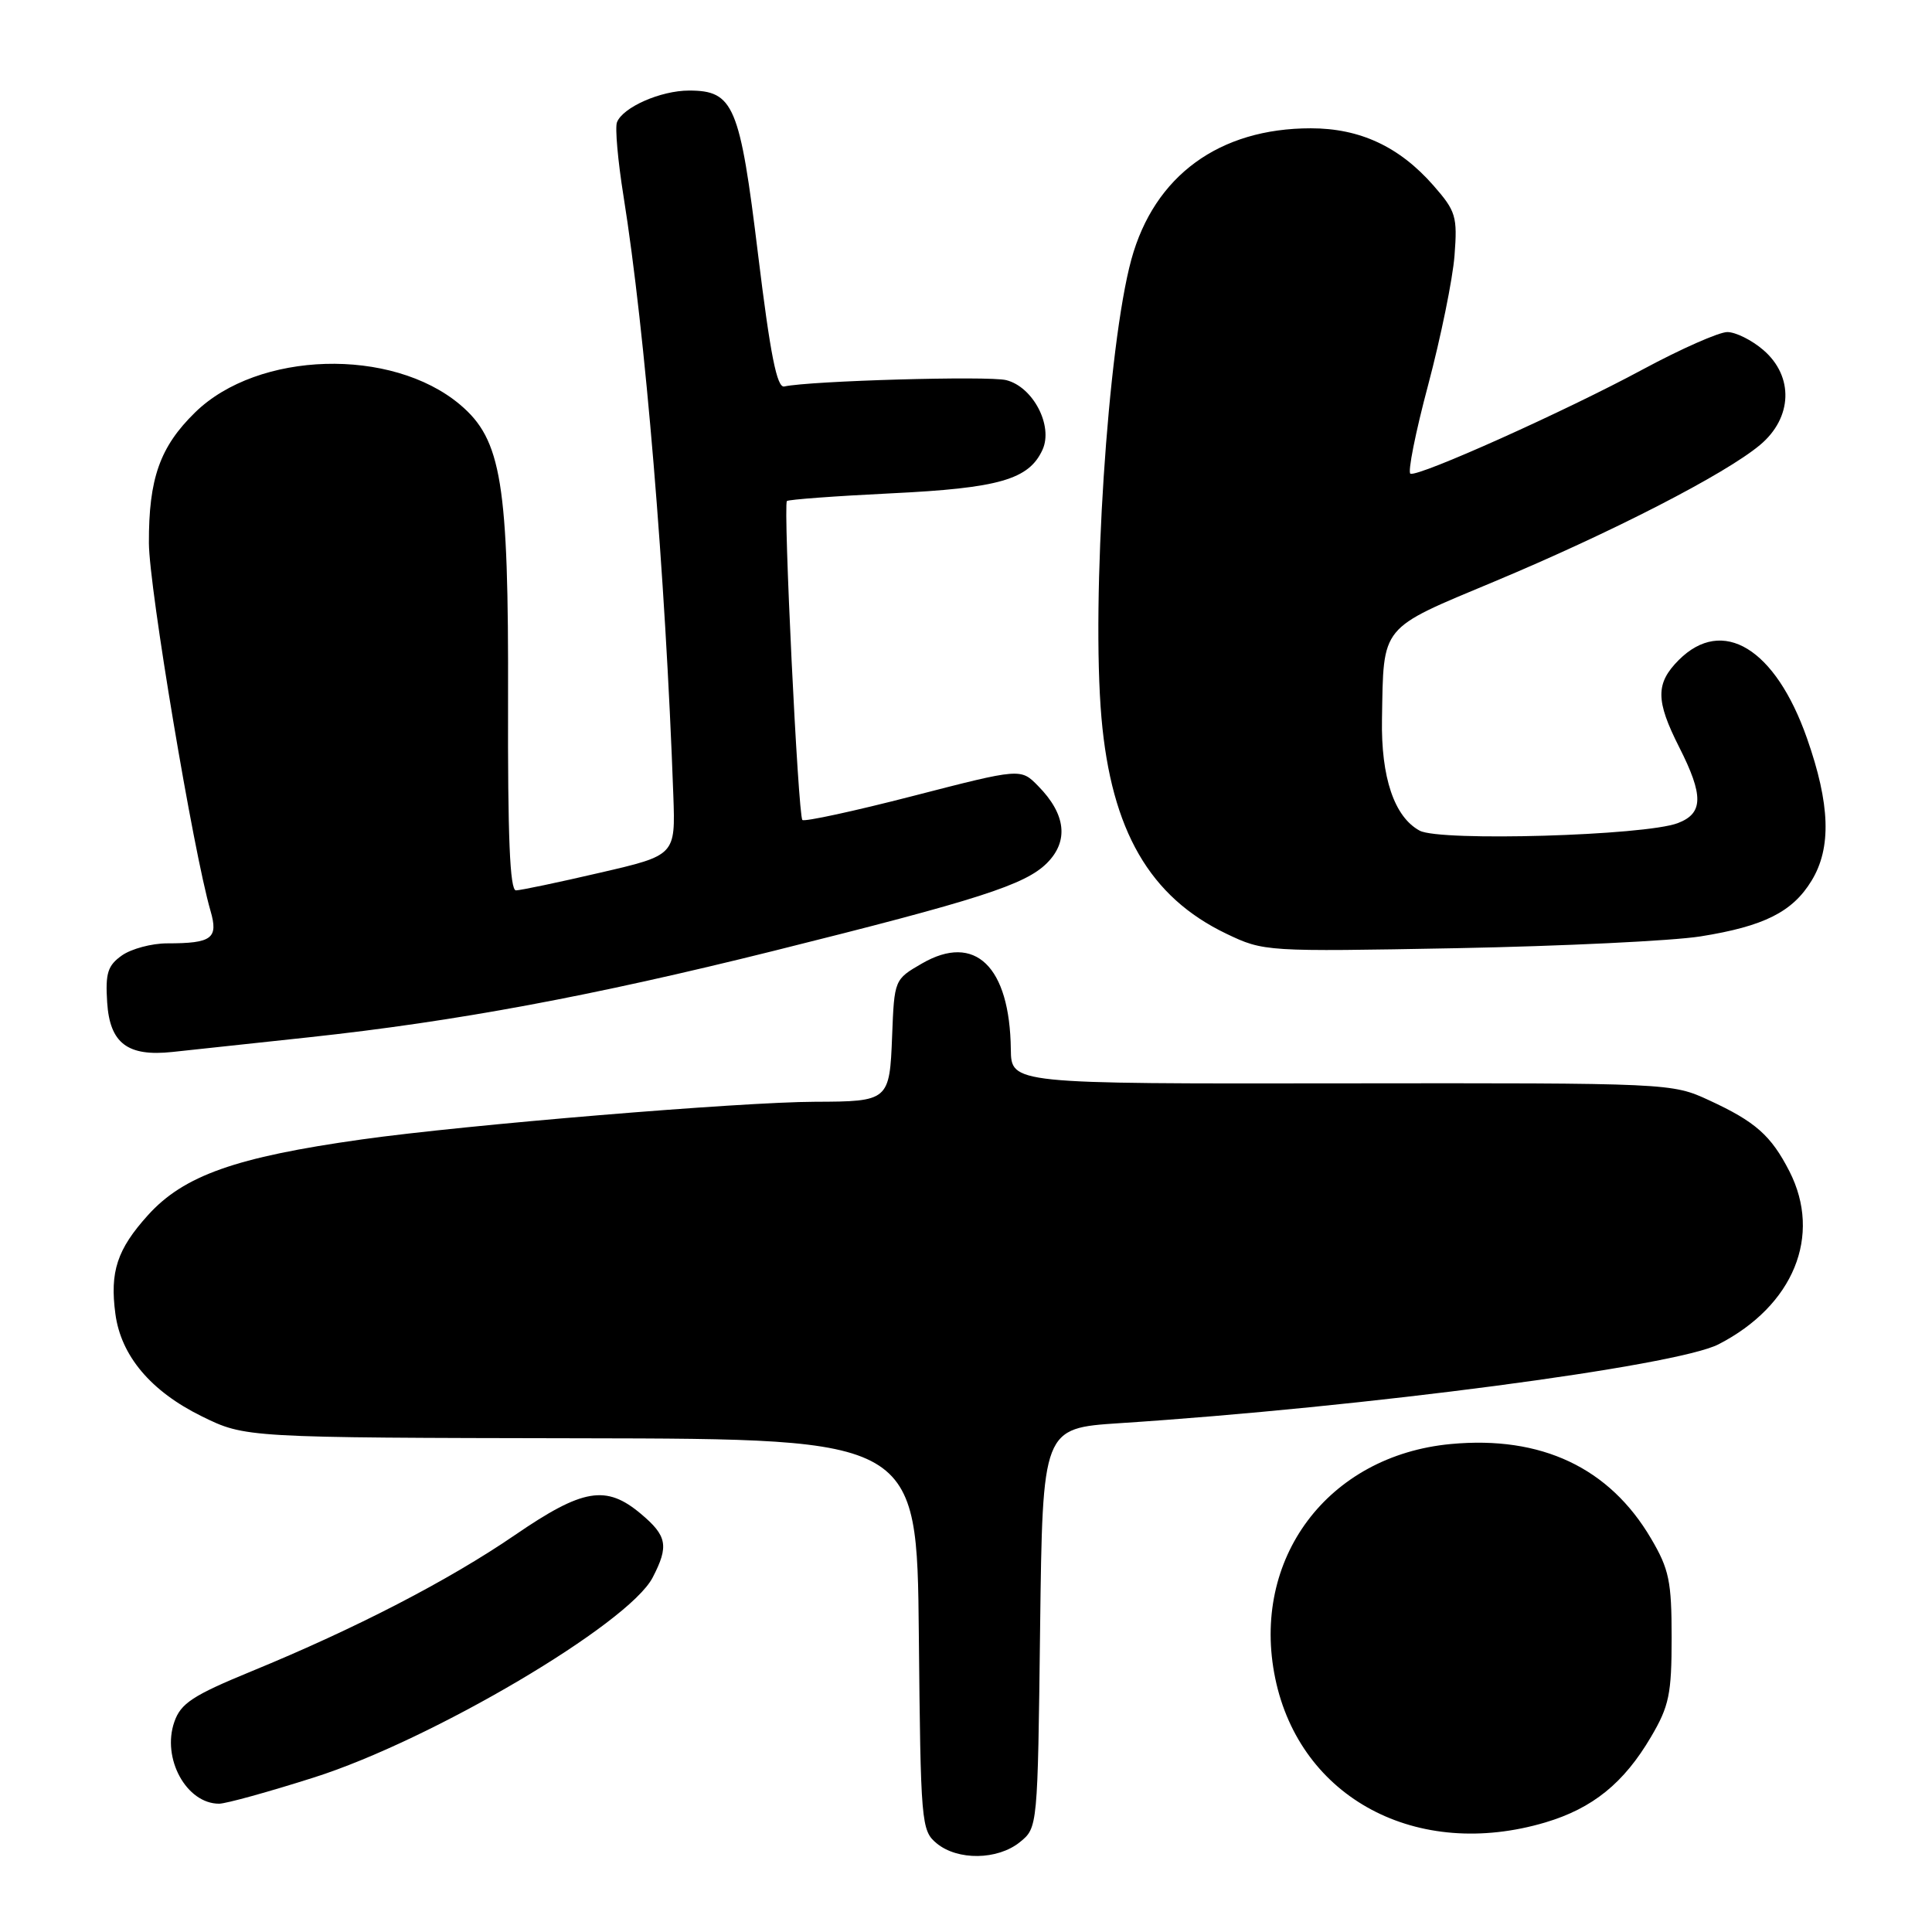 <?xml version="1.0" encoding="UTF-8" standalone="no"?>
<!DOCTYPE svg PUBLIC "-//W3C//DTD SVG 1.1//EN" "http://www.w3.org/Graphics/SVG/1.1/DTD/svg11.dtd" >
<svg xmlns="http://www.w3.org/2000/svg" xmlns:xlink="http://www.w3.org/1999/xlink" version="1.1" viewBox="0 0 256 256">
 <g >
 <path fill="currentColor"
d=" M 135.14 244.09 C 137.50 242.18 137.50 242.14 137.82 215.71 C 138.15 189.25 138.15 189.25 148.32 188.58 C 180.62 186.48 222.10 181.02 227.71 178.13 C 237.65 173.02 241.46 163.74 237.11 155.21 C 234.68 150.46 232.60 148.62 226.46 145.79 C 221.53 143.51 221.28 143.50 177.75 143.55 C 134.00 143.61 134.00 143.61 133.94 139.05 C 133.81 128.05 129.20 123.59 122.16 127.67 C 118.51 129.78 118.50 129.81 118.21 137.29 C 117.88 145.86 117.76 145.96 108.00 145.99 C 98.12 146.02 61.81 149.03 47.94 150.98 C 31.23 153.33 24.35 155.76 19.60 161.02 C 15.52 165.54 14.54 168.51 15.29 174.10 C 16.03 179.66 20.00 184.36 26.74 187.67 C 32.50 190.50 32.50 190.50 77.00 190.58 C 121.50 190.66 121.50 190.66 121.75 216.58 C 121.99 241.59 122.07 242.56 124.11 244.25 C 126.89 246.55 132.19 246.48 135.14 244.09 Z  M 204.77 241.48 C 211.04 239.61 215.17 236.27 218.77 230.14 C 221.17 226.07 221.50 224.46 221.50 217.00 C 221.50 209.54 221.17 207.93 218.77 203.86 C 213.26 194.48 204.24 190.22 192.25 191.34 C 175.95 192.86 165.69 206.56 168.98 222.41 C 172.28 238.28 187.75 246.53 204.77 241.48 Z  M 41.58 235.53 C 57.20 230.58 83.31 215.16 86.48 209.03 C 88.65 204.85 88.40 203.51 84.92 200.59 C 80.31 196.71 77.24 197.23 68.22 203.41 C 59.42 209.43 47.14 215.78 33.31 221.46 C 25.55 224.65 23.95 225.70 23.10 228.16 C 21.41 232.99 24.70 239.00 29.03 239.00 C 29.93 239.00 35.58 237.44 41.58 235.53 Z  M 41.00 137.44 C 60.45 135.34 78.45 131.99 102.50 126.00 C 129.69 119.22 135.85 117.24 138.73 114.36 C 141.64 111.45 141.24 107.88 137.56 104.15 C 135.25 101.79 135.25 101.79 121.02 105.46 C 113.20 107.48 106.58 108.91 106.32 108.65 C 105.75 108.08 103.76 66.91 104.27 66.39 C 104.48 66.19 110.68 65.73 118.07 65.37 C 132.39 64.68 136.34 63.54 138.14 59.59 C 139.58 56.42 136.89 51.26 133.33 50.37 C 131.00 49.78 107.32 50.46 103.92 51.21 C 102.95 51.43 102.07 47.01 100.45 33.74 C 98.04 13.94 97.22 12.00 91.30 12.00 C 87.54 12.00 82.51 14.22 81.75 16.21 C 81.48 16.92 81.87 21.32 82.62 26.00 C 85.50 44.03 88.17 76.15 89.22 105.41 C 89.50 113.33 89.50 113.33 79.50 115.64 C 74.00 116.92 68.99 117.97 68.37 117.98 C 67.56 117.99 67.27 110.87 67.32 92.75 C 67.40 63.97 66.47 58.26 60.95 53.61 C 51.89 45.99 34.18 46.51 25.86 54.64 C 21.19 59.20 19.70 63.41 19.73 71.96 C 19.75 77.87 25.62 112.86 27.89 120.68 C 28.96 124.35 28.10 125.00 22.14 125.00 C 20.11 125.00 17.42 125.72 16.17 126.59 C 14.27 127.93 13.95 128.94 14.20 132.82 C 14.55 138.24 16.90 140.03 22.85 139.39 C 24.86 139.18 33.02 138.30 41.00 137.44 Z  M 225.31 124.08 C 233.73 122.74 237.52 120.84 240.04 116.70 C 242.70 112.35 242.51 106.57 239.43 97.81 C 235.24 85.90 228.26 81.65 222.45 87.45 C 219.36 90.55 219.37 92.82 222.50 99.00 C 225.76 105.43 225.71 107.78 222.31 109.07 C 217.94 110.73 190.84 111.52 188.12 110.07 C 184.76 108.26 182.98 103.03 183.12 95.28 C 183.34 82.71 182.74 83.44 198.00 77.06 C 213.54 70.56 228.57 62.84 233.20 58.97 C 237.52 55.37 237.72 49.87 233.64 46.37 C 232.13 45.07 229.98 44.00 228.88 44.00 C 227.77 44.00 222.73 46.23 217.66 48.96 C 207.43 54.48 188.02 63.19 186.89 62.77 C 186.50 62.62 187.55 57.33 189.24 51.00 C 190.92 44.67 192.49 36.97 192.73 33.88 C 193.13 28.68 192.92 27.98 189.93 24.57 C 185.42 19.43 180.20 17.00 173.69 17.00 C 161.55 17.00 152.95 23.29 149.91 34.38 C 146.78 45.83 144.59 79.46 145.95 95.12 C 147.26 110.06 152.34 118.85 162.49 123.72 C 167.47 126.10 167.67 126.11 193.00 125.64 C 207.03 125.37 221.56 124.67 225.31 124.08 Z "/>
</g>
</svg>